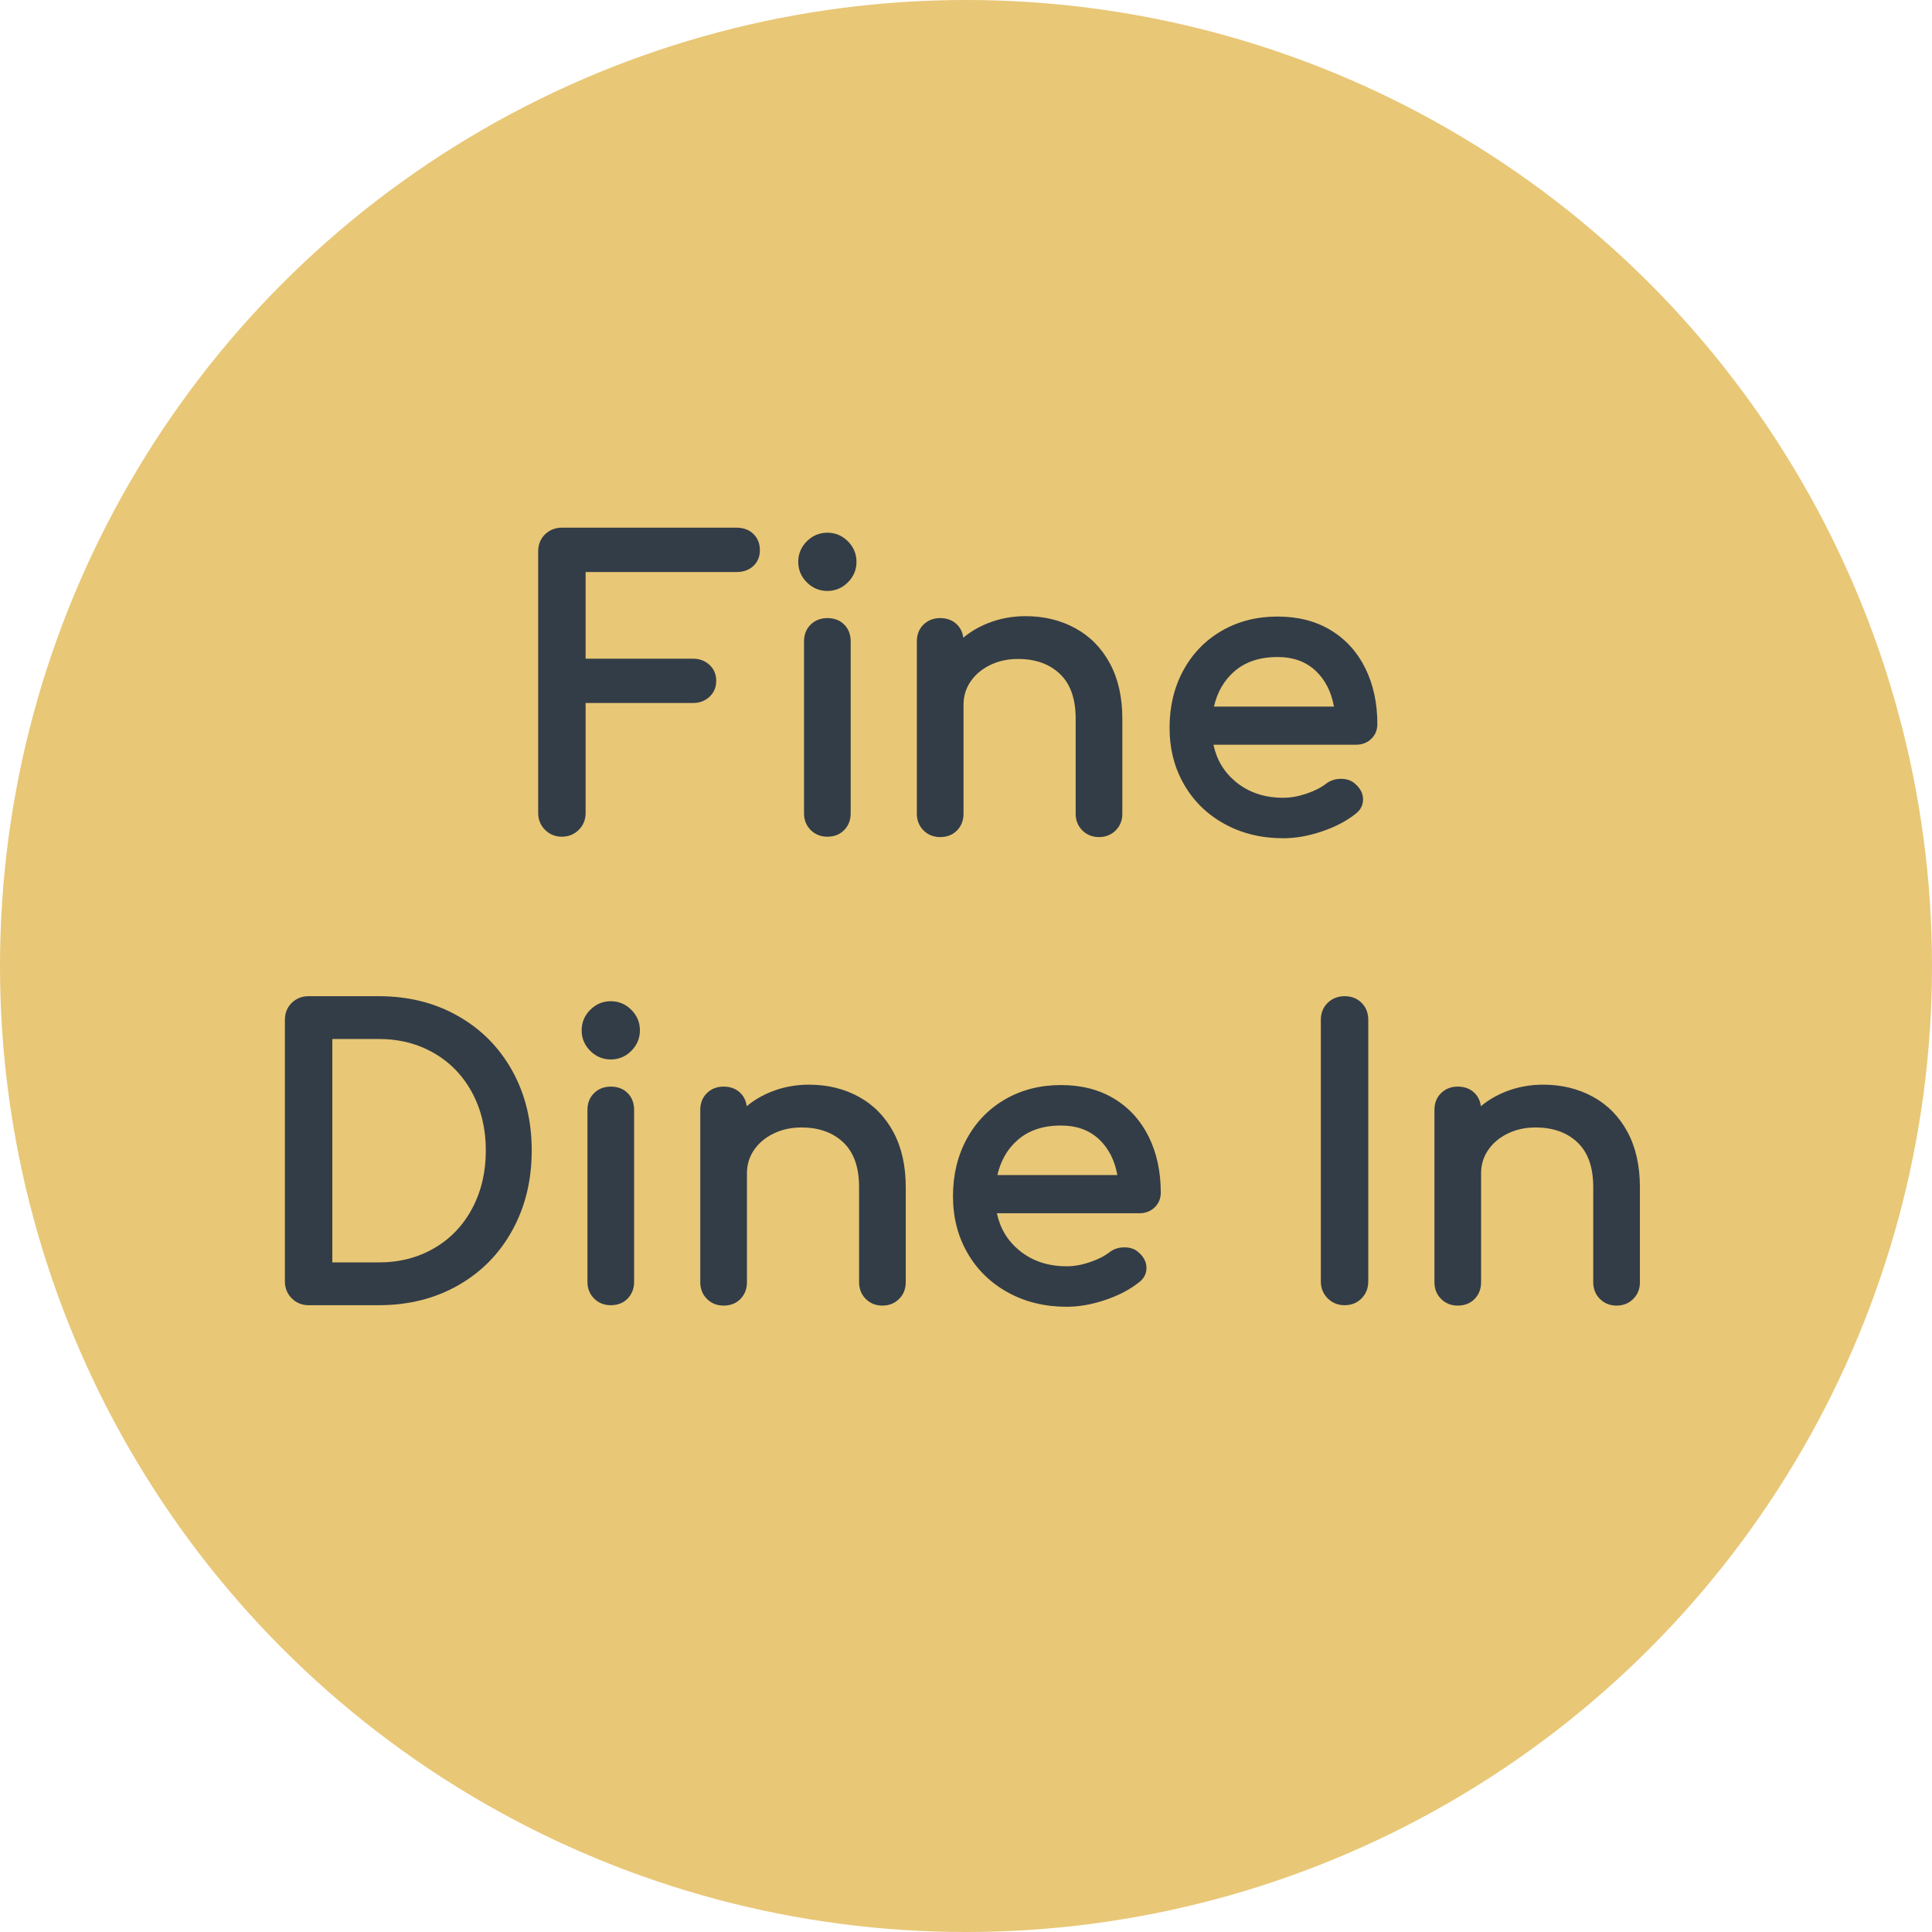 <svg width="80px" height="80px" viewBox="0 0 80 80" version="1.1" xmlns="http://www.w3.org/2000/svg" xmlns:xlink="http://www.w3.org/1999/xlink">
    <title>Fine-dine-in</title>
    <defs></defs>
    <g id="Page-1" stroke="none" stroke-width="1" fill="none" fill-rule="evenodd">
        <g id="Fine-dine-in">
            <circle id="Oval" fill="#E8C776" cx="40" cy="40" r="40"></circle>
            <path d="M51.178,32.38 C51.71,32.816 52.362,33.034 53.139,33.034 C53.442,33.034 53.759,32.978 54.091,32.866 C54.423,32.754 54.694,32.617 54.902,32.458 C55.079,32.32 55.287,32.25 55.523,32.25 C55.761,32.25 55.957,32.315 56.099,32.445 C56.323,32.632 56.441,32.854 56.441,33.104 C56.441,33.345 56.332,33.548 56.128,33.701 C55.751,34.001 55.285,34.244 54.731,34.43 C54.177,34.617 53.647,34.71 53.139,34.71 C52.24,34.71 51.431,34.515 50.715,34.124 C49.998,33.732 49.436,33.187 49.033,32.491 C48.63,31.796 48.429,31.007 48.429,30.128 C48.429,29.25 48.619,28.46 48.999,27.76 C49.38,27.059 49.912,26.511 50.592,26.118 C51.271,25.726 52.041,25.53 52.899,25.53 C53.747,25.53 54.483,25.718 55.105,26.096 C55.727,26.473 56.205,27.002 56.538,27.678 C56.868,28.35 57.033,29.119 57.033,29.984 C57.033,30.227 56.948,30.434 56.779,30.596 C56.612,30.757 56.398,30.838 56.147,30.838 L50.247,30.838 C50.381,31.469 50.691,31.981 51.178,32.38 Z" id="Path" fill="#333D47"></path>
            <path d="M54.506,27.803 C54.098,27.405 53.565,27.206 52.899,27.206 C52.155,27.206 51.559,27.407 51.102,27.809 C50.683,28.177 50.405,28.658 50.267,29.258 L55.236,29.258 C55.127,28.655 54.884,28.172 54.506,27.803 Z" id="Path" fill="#E8C776"></path>
            <path d="M40.908,25.805 C41.395,25.611 41.915,25.514 42.467,25.514 C43.228,25.514 43.914,25.68 44.523,26.012 C45.135,26.346 45.615,26.834 45.959,27.473 C46.302,28.109 46.473,28.872 46.473,29.76 L46.473,33.696 C46.473,33.97 46.381,34.203 46.197,34.386 C46.014,34.569 45.781,34.662 45.507,34.662 C45.233,34.662 45,34.569 44.817,34.386 C44.634,34.203 44.541,33.97 44.541,33.696 L44.541,29.76 C44.541,28.934 44.323,28.32 43.892,27.909 C43.457,27.494 42.878,27.286 42.147,27.286 C41.722,27.286 41.336,27.372 40.989,27.543 C40.644,27.713 40.377,27.941 40.184,28.228 C39.992,28.512 39.897,28.83 39.897,29.184 L39.897,33.696 C39.897,33.969 39.808,34.201 39.631,34.384 C39.452,34.569 39.216,34.662 38.931,34.662 C38.657,34.662 38.424,34.569 38.241,34.386 C38.058,34.203 37.965,33.97 37.965,33.696 L37.965,26.56 C37.965,26.275 38.058,26.039 38.243,25.86 C38.426,25.683 38.658,25.594 38.931,25.594 C39.215,25.594 39.45,25.683 39.629,25.862 C39.774,26.007 39.86,26.19 39.888,26.405 C40.188,26.156 40.528,25.956 40.908,25.805 Z" id="Path" fill="#333D47"></path>
            <path d="M34.259,34.646 C33.985,34.646 33.752,34.553 33.569,34.37 C33.386,34.187 33.293,33.954 33.293,33.68 L33.293,26.56 C33.293,26.275 33.386,26.039 33.571,25.86 C33.754,25.683 33.986,25.594 34.259,25.594 C34.543,25.594 34.778,25.683 34.957,25.862 C35.136,26.041 35.225,26.276 35.225,26.56 L35.225,33.68 C35.225,33.953 35.136,34.185 34.959,34.368 C34.78,34.553 34.544,34.646 34.259,34.646 Z" id="Path" fill="#333D47"></path>
            <path d="M34.259,24.47 C33.931,24.47 33.645,24.35 33.409,24.114 C33.173,23.878 33.053,23.592 33.053,23.264 C33.053,22.936 33.173,22.65 33.409,22.414 C33.645,22.178 33.931,22.058 34.259,22.058 C34.587,22.058 34.873,22.178 35.109,22.414 C35.345,22.65 35.465,22.936 35.465,23.264 C35.465,23.592 35.345,23.878 35.109,24.114 C34.873,24.35 34.587,24.47 34.259,24.47 Z" id="Path" fill="#333D47"></path>
            <path d="M12.779,54.046 C12.505,54.046 12.269,53.95 12.081,53.762 C11.893,53.574 11.797,53.338 11.797,53.064 L11.797,42.232 C11.797,41.947 11.893,41.708 12.083,41.524 C12.271,41.342 12.506,41.25 12.779,41.25 L15.675,41.25 C16.906,41.25 18.003,41.523 18.965,42.07 C19.928,42.617 20.678,43.375 21.214,44.343 C21.75,45.31 22.017,46.41 22.017,47.64 C22.017,48.87 21.75,49.972 21.214,50.944 C20.678,51.918 19.928,52.679 18.965,53.226 C18.003,53.773 16.906,54.046 15.675,54.046 L12.779,54.046 Z" id="Path" fill="#333D47" fill-rule="nonzero"></path>
            <path d="M15.675,52.274 C16.535,52.274 17.301,52.078 17.976,51.686 C18.65,51.295 19.174,50.748 19.551,50.041 C19.928,49.333 20.117,48.533 20.117,47.64 C20.117,46.747 19.928,45.95 19.551,45.247 C19.175,44.546 18.65,44.001 17.976,43.61 C17.301,43.218 16.535,43.022 15.675,43.022 L13.761,43.022 L13.761,52.274 L15.675,52.274 Z" id="Path" fill="#E8C776" fill-rule="nonzero"></path>
            <path d="M25.291,54.046 C25.017,54.046 24.784,53.953 24.601,53.77 C24.418,53.587 24.325,53.354 24.325,53.08 L24.325,45.96 C24.325,45.675 24.418,45.439 24.603,45.26 C24.786,45.083 25.018,44.994 25.291,44.994 C25.575,44.994 25.81,45.083 25.989,45.262 C26.168,45.441 26.257,45.676 26.257,45.96 L26.257,53.08 C26.257,53.353 26.168,53.585 25.991,53.768 C25.812,53.953 25.576,54.046 25.291,54.046 Z" id="Path" fill="#333D47" fill-rule="nonzero"></path>
            <path d="M25.291,43.87 C24.963,43.87 24.677,43.75 24.441,43.514 C24.205,43.278 24.085,42.992 24.085,42.664 C24.085,42.336 24.205,42.05 24.441,41.814 C24.677,41.578 24.963,41.458 25.291,41.458 C25.619,41.458 25.905,41.578 26.141,41.814 C26.377,42.05 26.497,42.336 26.497,42.664 C26.497,42.992 26.377,43.278 26.141,43.514 C25.905,43.75 25.619,43.87 25.291,43.87 Z" id="Path" fill="#333D47" fill-rule="nonzero"></path>
            <path d="M31.94,45.205 C32.427,45.011 32.947,44.914 33.499,44.914 C34.26,44.914 34.946,45.08 35.555,45.412 C36.167,45.746 36.647,46.234 36.991,46.873 C37.334,47.509 37.505,48.272 37.505,49.16 L37.505,53.096 C37.505,53.37 37.413,53.603 37.229,53.786 C37.046,53.969 36.813,54.062 36.539,54.062 C36.265,54.062 36.032,53.969 35.849,53.786 C35.666,53.603 35.573,53.37 35.573,53.096 L35.573,49.16 C35.573,48.334 35.355,47.72 34.924,47.309 C34.489,46.894 33.91,46.686 33.179,46.686 C32.754,46.686 32.368,46.772 32.021,46.943 C31.676,47.113 31.409,47.341 31.216,47.628 C31.024,47.912 30.929,48.23 30.929,48.584 L30.929,53.096 C30.929,53.369 30.84,53.601 30.663,53.784 C30.484,53.969 30.248,54.062 29.963,54.062 C29.689,54.062 29.456,53.969 29.273,53.786 C29.09,53.603 28.997,53.37 28.997,53.096 L28.997,45.96 C28.997,45.675 29.09,45.439 29.275,45.26 C29.458,45.083 29.69,44.994 29.963,44.994 C30.247,44.994 30.482,45.083 30.661,45.262 C30.806,45.407 30.892,45.59 30.92,45.805 C31.22,45.556 31.56,45.356 31.94,45.205 Z" id="Path" fill="#333D47" fill-rule="nonzero"></path>
            <path d="M42.21,51.78 C42.742,52.216 43.394,52.434 44.171,52.434 C44.474,52.434 44.791,52.378 45.123,52.266 C45.455,52.154 45.726,52.017 45.934,51.858 C46.111,51.72 46.319,51.65 46.555,51.65 C46.793,51.65 46.989,51.715 47.131,51.845 C47.355,52.032 47.473,52.254 47.473,52.504 C47.473,52.745 47.364,52.949 47.16,53.101 C46.783,53.401 46.317,53.644 45.763,53.83 C45.209,54.017 44.679,54.11 44.171,54.11 C43.272,54.11 42.463,53.915 41.747,53.524 C41.03,53.132 40.468,52.587 40.065,51.891 C39.662,51.196 39.461,50.407 39.461,49.528 C39.461,48.65 39.651,47.86 40.031,47.16 C40.412,46.459 40.944,45.911 41.624,45.518 C42.303,45.126 43.073,44.93 43.931,44.93 C44.779,44.93 45.515,45.118 46.137,45.496 C46.759,45.873 47.237,46.402 47.57,47.078 C47.9,47.75 48.065,48.519 48.065,49.384 C48.065,49.627 47.98,49.834 47.811,49.996 C47.644,50.157 47.43,50.238 47.179,50.238 L41.279,50.238 C41.413,50.869 41.723,51.381 42.21,51.78 Z" id="Path" fill="#333D47" fill-rule="nonzero"></path>
            <path d="M45.538,47.203 C45.13,46.805 44.597,46.606 43.931,46.606 C43.187,46.606 42.591,46.807 42.134,47.209 C41.715,47.577 41.437,48.058 41.299,48.658 L46.268,48.658 C46.159,48.055 45.916,47.572 45.538,47.203 Z" id="Path" fill="#E8C776" fill-rule="nonzero"></path>
            <path d="M55.675,54.046 C55.401,54.046 55.165,53.95 54.977,53.762 C54.789,53.574 54.693,53.338 54.693,53.064 L54.693,42.232 C54.693,41.947 54.789,41.708 54.979,41.524 C55.167,41.342 55.402,41.25 55.675,41.25 C55.959,41.25 56.197,41.342 56.381,41.526 C56.565,41.71 56.657,41.948 56.657,42.232 L56.657,53.064 C56.657,53.337 56.565,53.572 56.383,53.76 C56.199,53.95 55.96,54.046 55.675,54.046 Z" id="Path" fill="#333D47" fill-rule="nonzero"></path>
            <path d="M62.34,45.205 C62.827,45.011 63.347,44.914 63.899,44.914 C64.66,44.914 65.346,45.08 65.955,45.412 C66.567,45.746 67.047,46.234 67.391,46.873 C67.734,47.509 67.905,48.272 67.905,49.16 L67.905,53.096 C67.905,53.37 67.813,53.603 67.629,53.786 C67.446,53.969 67.213,54.062 66.939,54.062 C66.665,54.062 66.432,53.969 66.249,53.786 C66.066,53.603 65.973,53.37 65.973,53.096 L65.973,49.16 C65.973,48.334 65.755,47.72 65.324,47.309 C64.889,46.894 64.31,46.686 63.579,46.686 C63.154,46.686 62.768,46.772 62.421,46.943 C62.076,47.113 61.809,47.341 61.616,47.628 C61.424,47.912 61.329,48.23 61.329,48.584 L61.329,53.096 C61.329,53.369 61.24,53.601 61.063,53.784 C60.884,53.969 60.648,54.062 60.363,54.062 C60.089,54.062 59.856,53.969 59.673,53.786 C59.49,53.603 59.397,53.37 59.397,53.096 L59.397,45.96 C59.397,45.675 59.49,45.439 59.675,45.26 C59.858,45.083 60.09,44.994 60.363,44.994 C60.647,44.994 60.882,45.083 61.061,45.262 C61.206,45.407 61.292,45.59 61.32,45.805 C61.62,45.556 61.96,45.356 62.34,45.205 Z" id="Path" fill="#333D47" fill-rule="nonzero"></path>
            <path d="M24.249,33.664 C24.249,33.938 24.154,34.174 23.965,34.362 C23.777,34.55 23.541,34.646 23.267,34.646 C22.993,34.646 22.757,34.55 22.569,34.362 C22.381,34.174 22.285,33.938 22.285,33.664 L22.285,22.832 C22.285,22.547 22.381,22.308 22.571,22.124 C22.759,21.942 22.994,21.85 23.267,21.85 L30.499,21.85 C30.782,21.85 31.017,21.936 31.195,22.108 C31.375,22.281 31.465,22.51 31.465,22.784 C31.465,23.049 31.374,23.27 31.193,23.438 C31.015,23.604 30.781,23.686 30.499,23.686 L24.249,23.686 L24.249,27.274 L28.691,27.274 C28.963,27.274 29.194,27.36 29.377,27.53 C29.563,27.703 29.657,27.927 29.657,28.192 C29.657,28.457 29.563,28.681 29.377,28.854 C29.194,29.024 28.963,29.11 28.691,29.11 L24.249,29.11 L24.249,33.664 Z" id="Fine-Dine-In" fill="#333D47" fill-rule="nonzero"></path>
        </g>
    </g>
</svg>